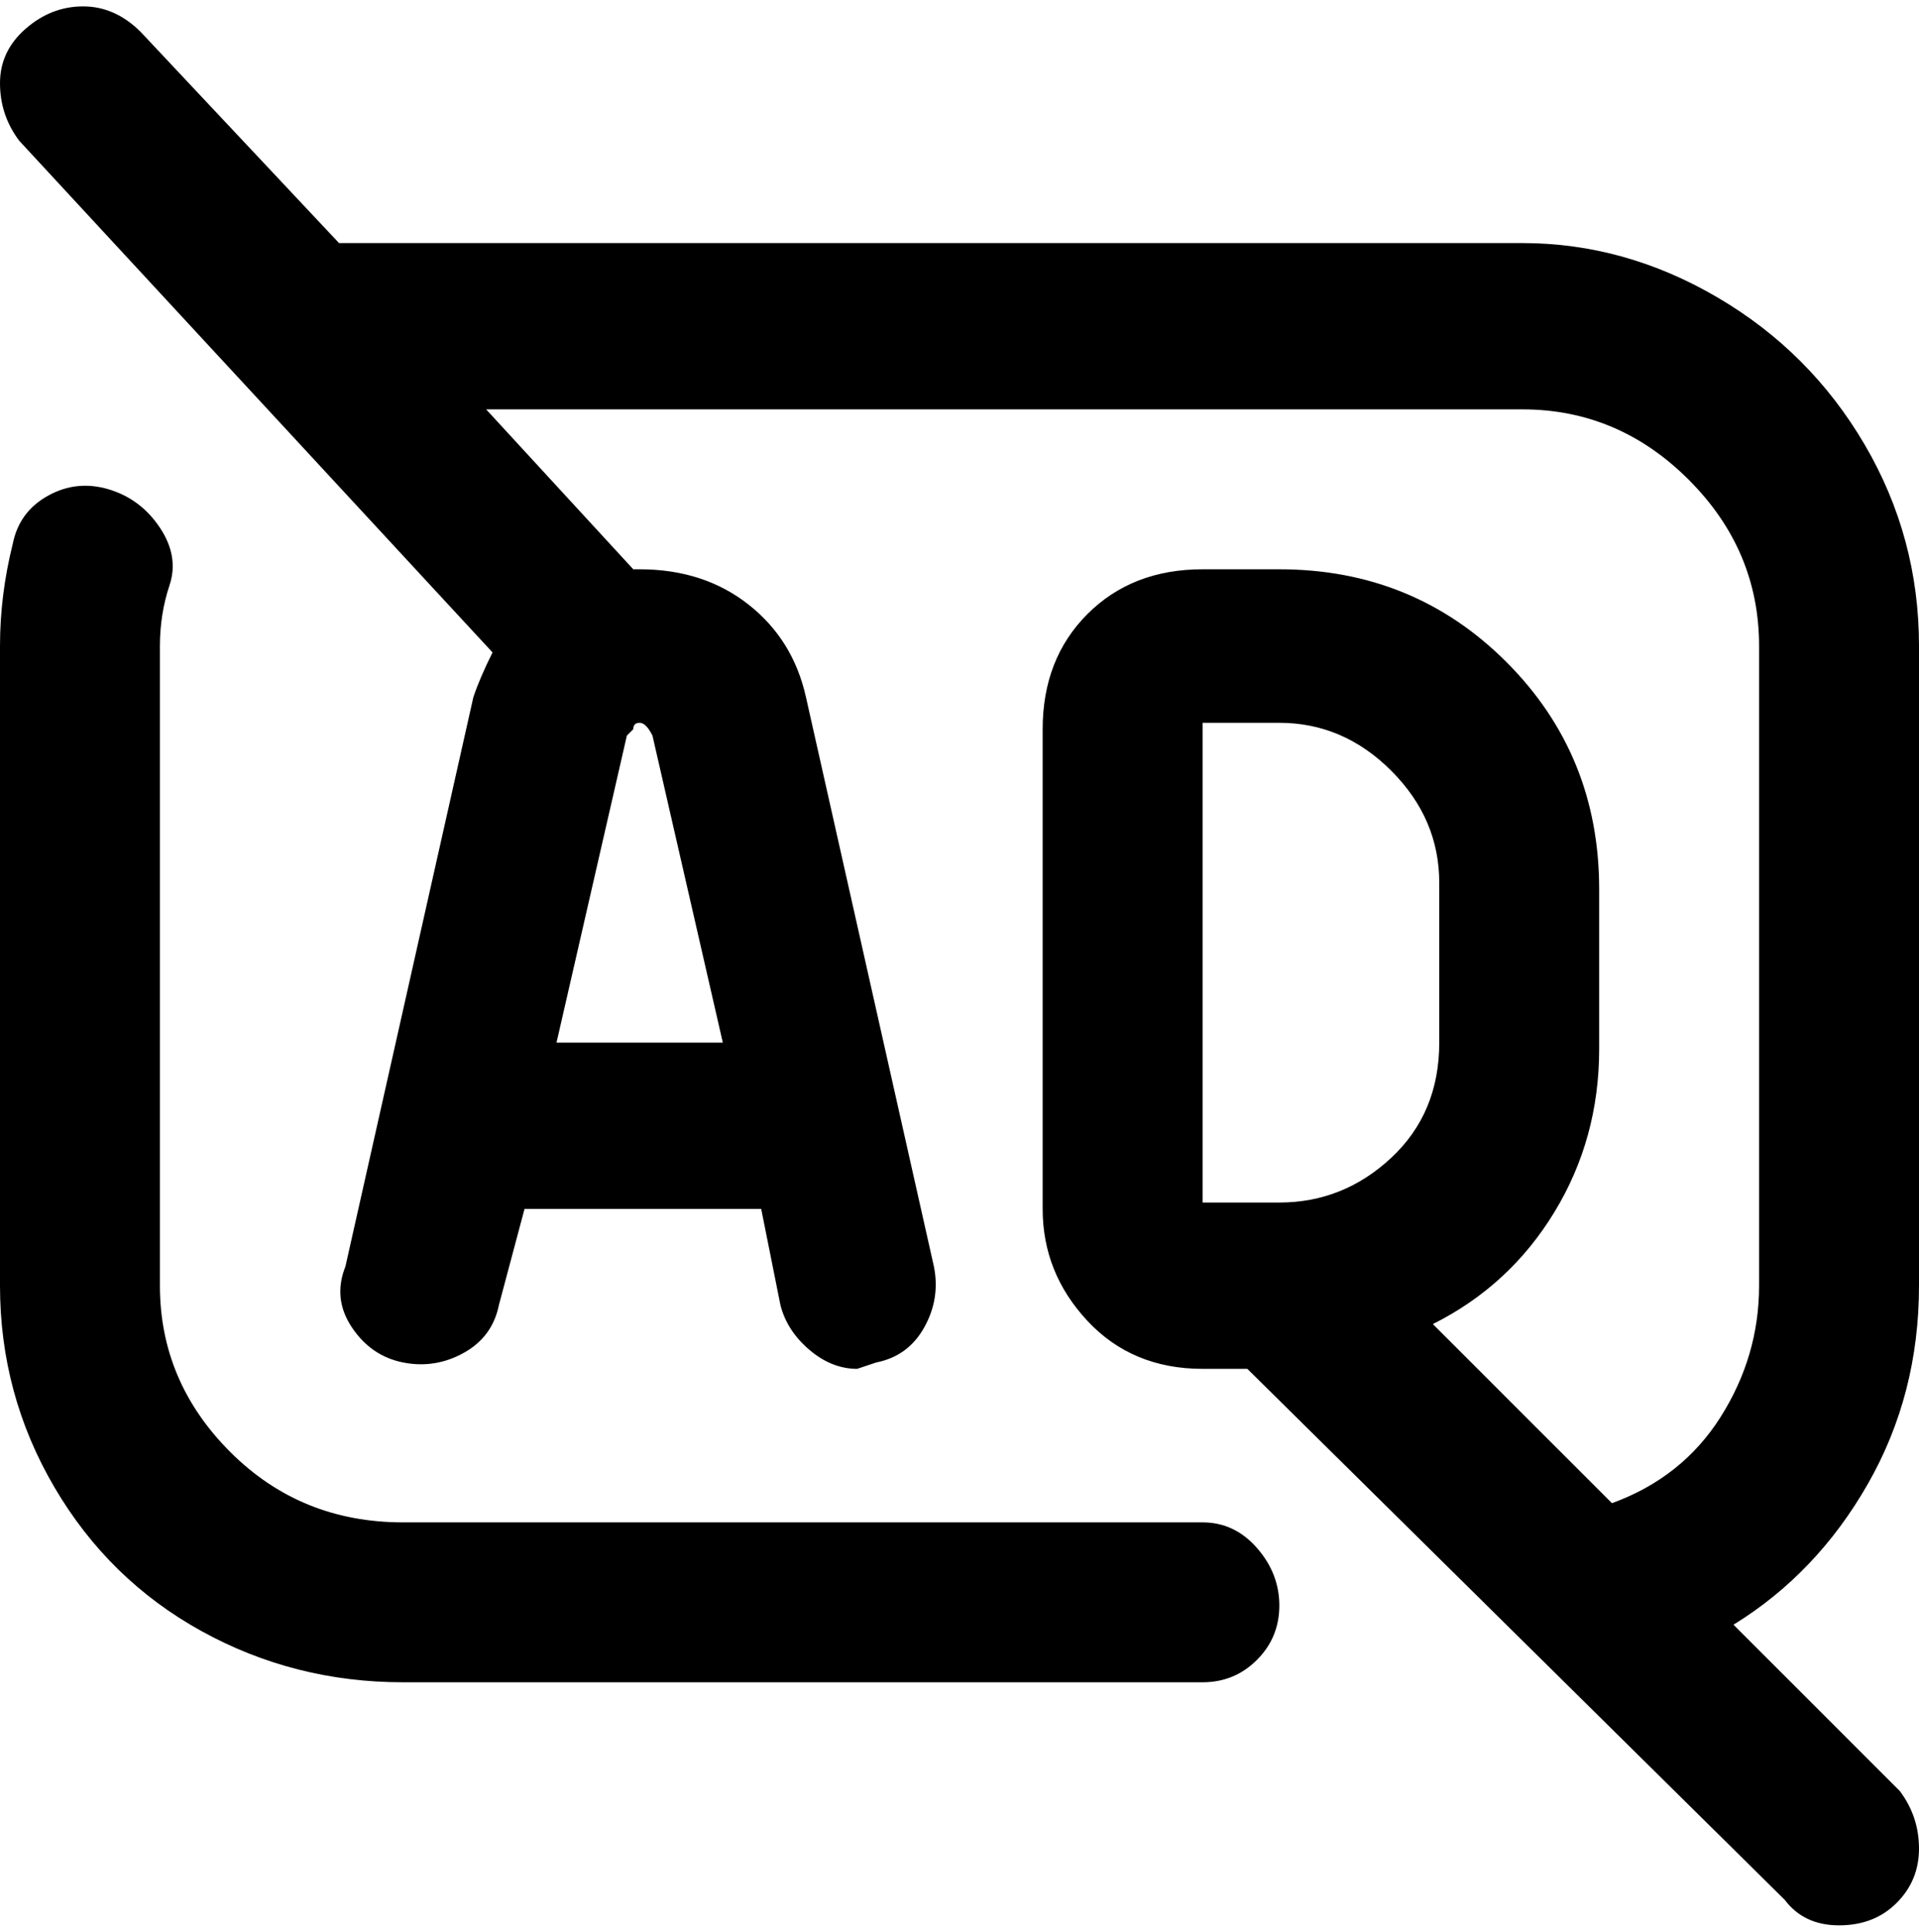 <svg viewBox="0 0 300 302.001" xmlns="http://www.w3.org/2000/svg"><path d="M300 201V101q0-17-8.5-31.5t-23-23Q254 38 238 38H53L22 5q-4-4-9-4T4 4.5Q0 8 0 13t3 9l74 80q-2 4-3 7l-20 89q-2 5 1 9.5t8 5.5q5 1 9.5-1.5T78 204l4-15h37l3 15q1 4 4.5 7t7.5 3l3-1q5-1 7.5-5.5t1.5-9.5l-20-89q-2-9-9-14.5T100 89h-1L76 64h162q15 0 26 11t11 26v100q0 11-6 20.5T252 235l-28-28q12-6 19-17.5t7-25.5v-25q0-21-14.5-35.5T200 89h-12q-11 0-18 7t-7 18v75q0 10 7 17.5t18 7.5h7l84 83q3 4 8.5 4t9-3.5q3.5-3.5 3.5-8.5t-3-9l-26-26q13-8 21-22t8-31zM87 163l11-48 1-1q0-1 1-1t2 2l11 48H87zm101-50h12q10 0 17.5 7.5T225 138v25q0 11-7.5 18t-17.5 7h-12v-75zm12 138q0 5-3.5 8.5T188 263H63q-17 0-31.5-8t-23-22.5Q0 218 0 201V101q0-8 2-16 1-5 5.5-7.5t9.5-1q5 1.5 8 6t1.5 9Q25 96 25 101v100q0 15 11 26t27 11h125q5 0 8.5 4t3.5 9z"/></svg>